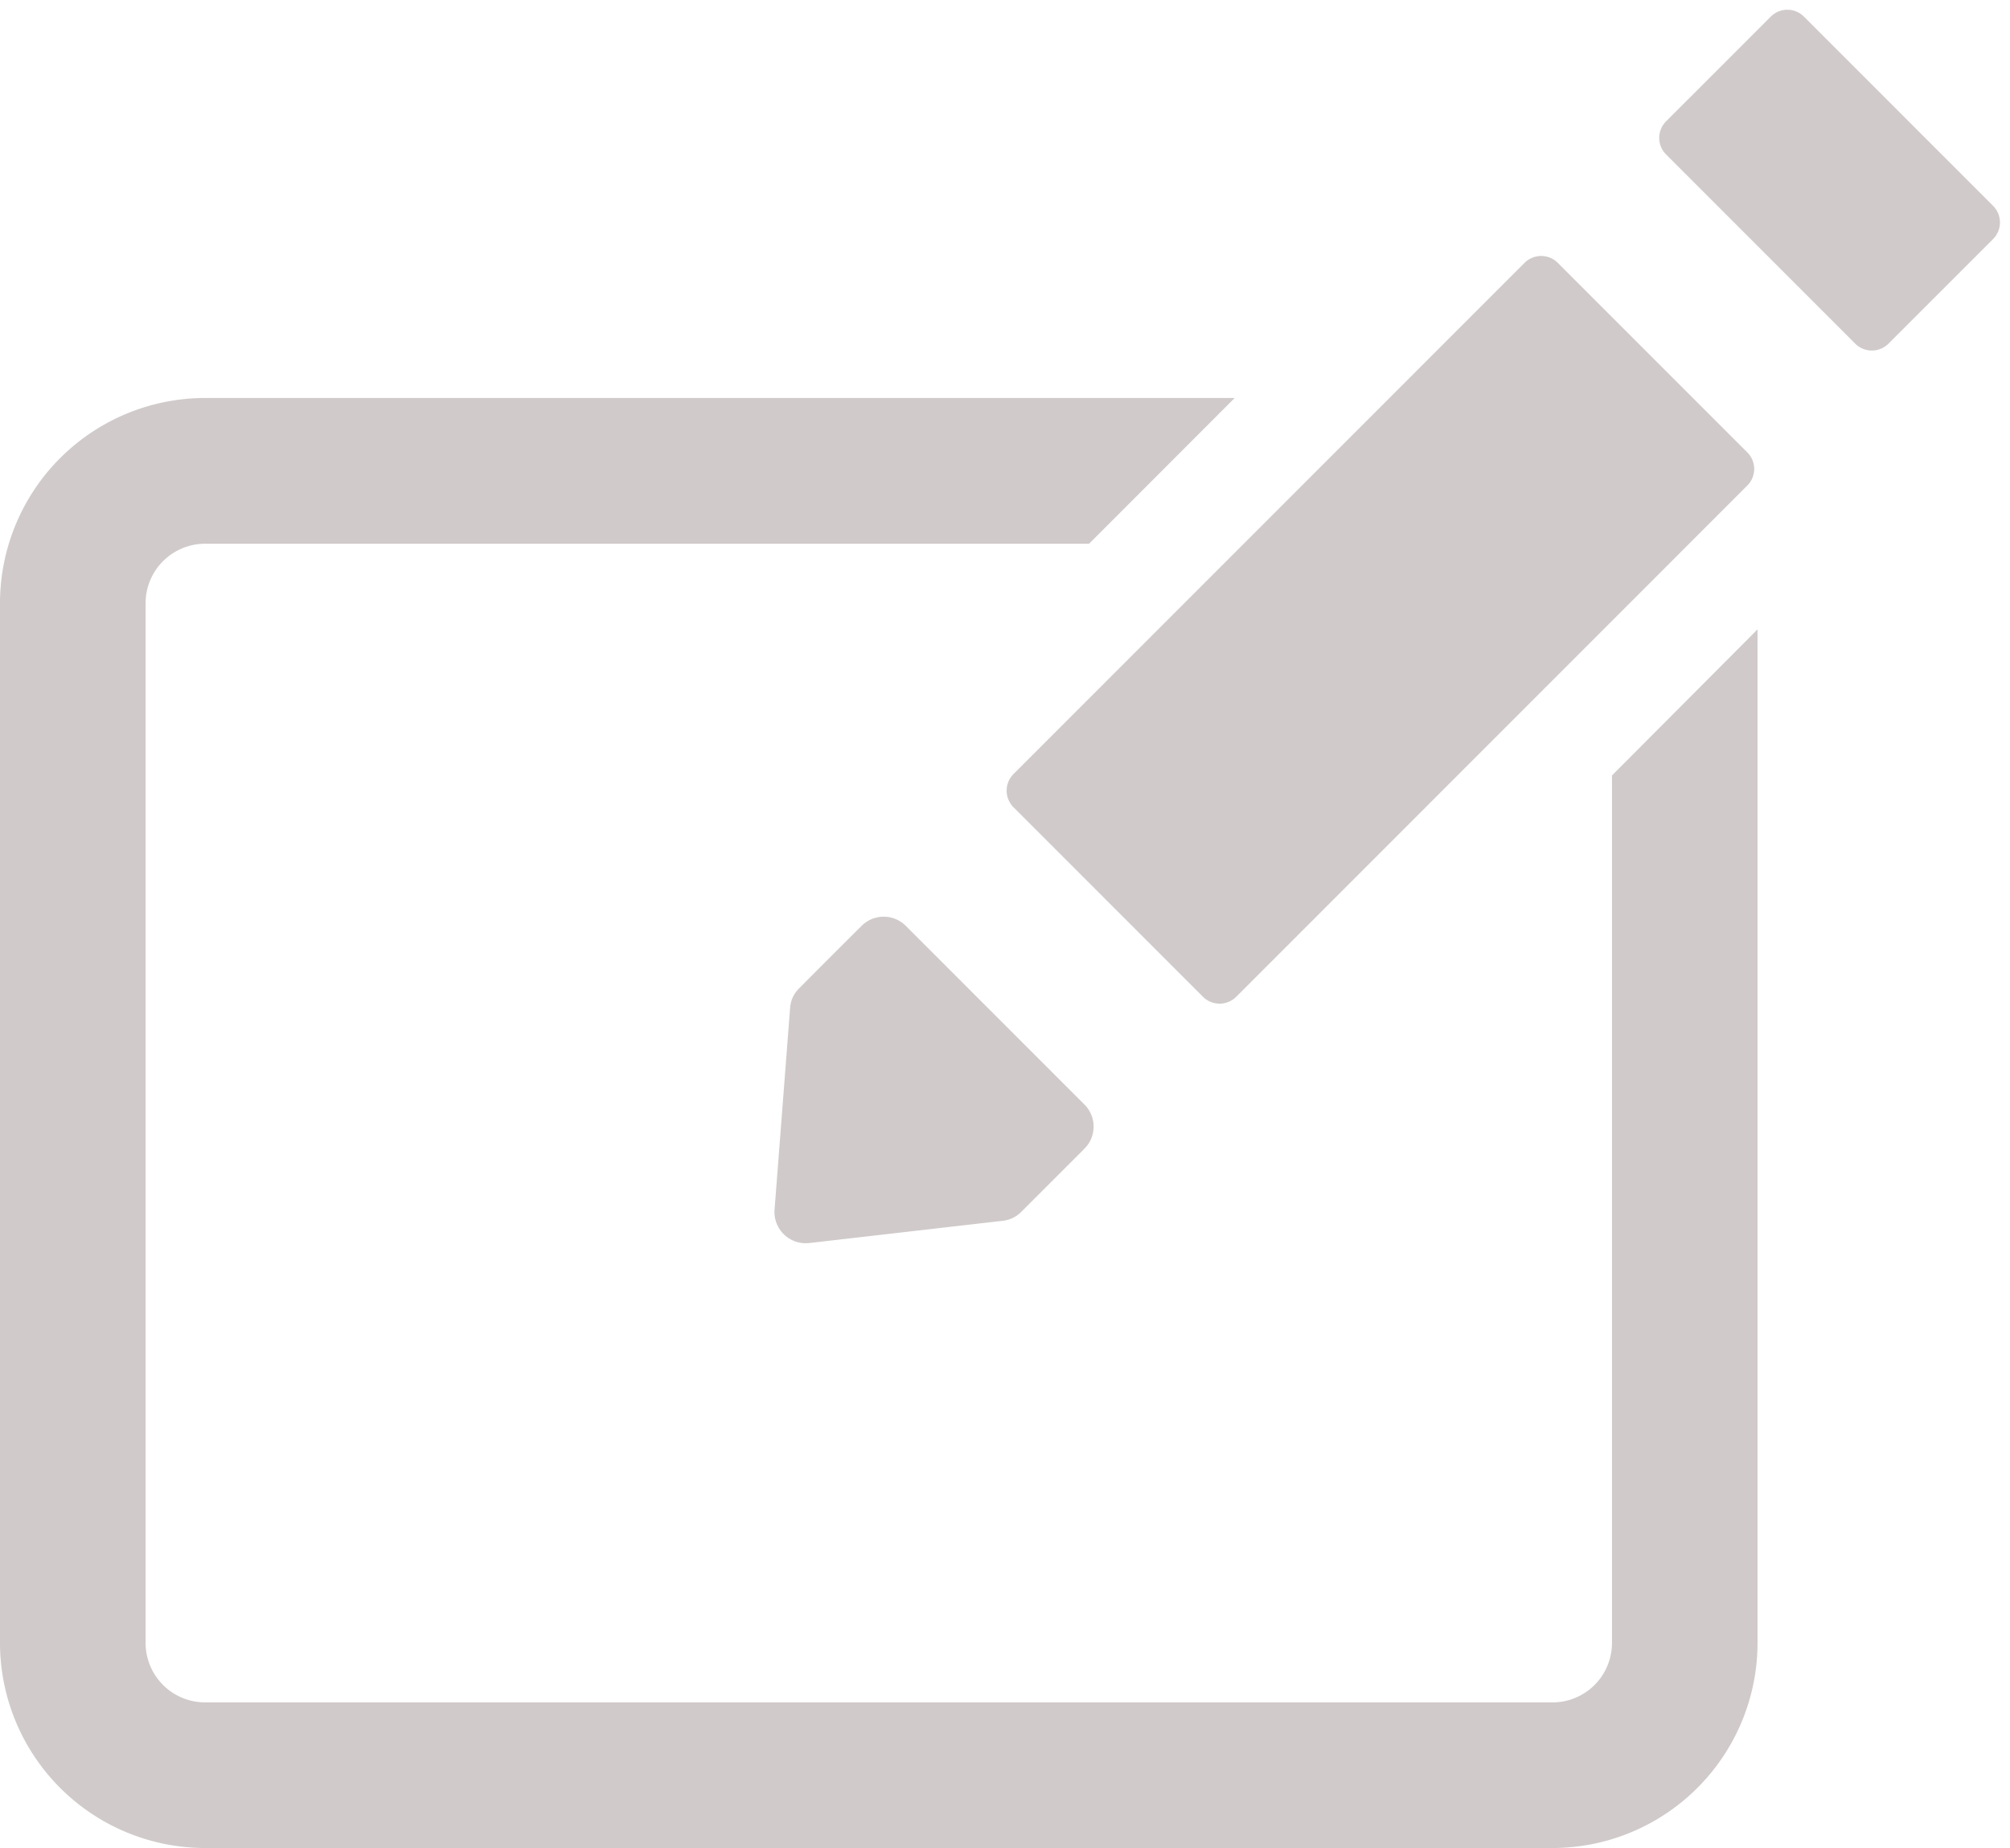 <svg xmlns="http://www.w3.org/2000/svg" width="15.892" height="14.608" viewBox="0 0 15.892 14.608">
  <g id="Group_147" data-name="Group 147" transform="translate(0 0)">
    <g id="Group_146" data-name="Group 146">
      <path id="Path_125" data-name="Path 125" d="M1634.6,1367.856a.47.47,0,0,1-.47.471h-10.654a.471.471,0,0,1-.47-.471v-8.218a.471.471,0,0,1,.47-.47h6.99l1.151-1.152h-8.141a1.623,1.623,0,0,0-1.621,1.622v8.218a1.623,1.623,0,0,0,1.621,1.622h10.654a1.623,1.623,0,0,0,1.621-1.622v-8.011L1634.6,1361Z" transform="translate(-1621.855 -1354.87)" fill="#d0caca"/>
      <path id="Rectangle_39" data-name="Rectangle 39" d="M.186,0H5.9a.186.186,0,0,1,.186.186V2.3A.185.185,0,0,1,5.9,2.49H.186A.186.186,0,0,1,0,2.3V.186A.186.186,0,0,1,.186,0Z" transform="translate(7.882 6.25) rotate(-45.002)" fill="#d0caca"/>
      <path id="Path_126" data-name="Path 126" d="M1627.162,1361.175c-.16.159-.39.389-.5.5a.236.236,0,0,0-.069.153l-.123,1.594a.247.247,0,0,0,.273.264l1.531-.176a.241.241,0,0,0,.146-.07l.5-.5a.246.246,0,0,0,0-.349l-1.412-1.412A.247.247,0,0,0,1627.162,1361.175Z" transform="translate(-1620.346 -1353.86)" fill="#d0caca"/>
      <path id="Rectangle_40" data-name="Rectangle 40" d="M.185,0H1.356a.185.185,0,0,1,.185.185V2.3a.186.186,0,0,1-.186.186H.186A.186.186,0,0,1,0,2.3V.185A.185.185,0,0,1,.185,0Z" transform="translate(13.042 1.09) rotate(-44.998)" fill="#d0caca"/>
    </g>
  </g>
</svg>

